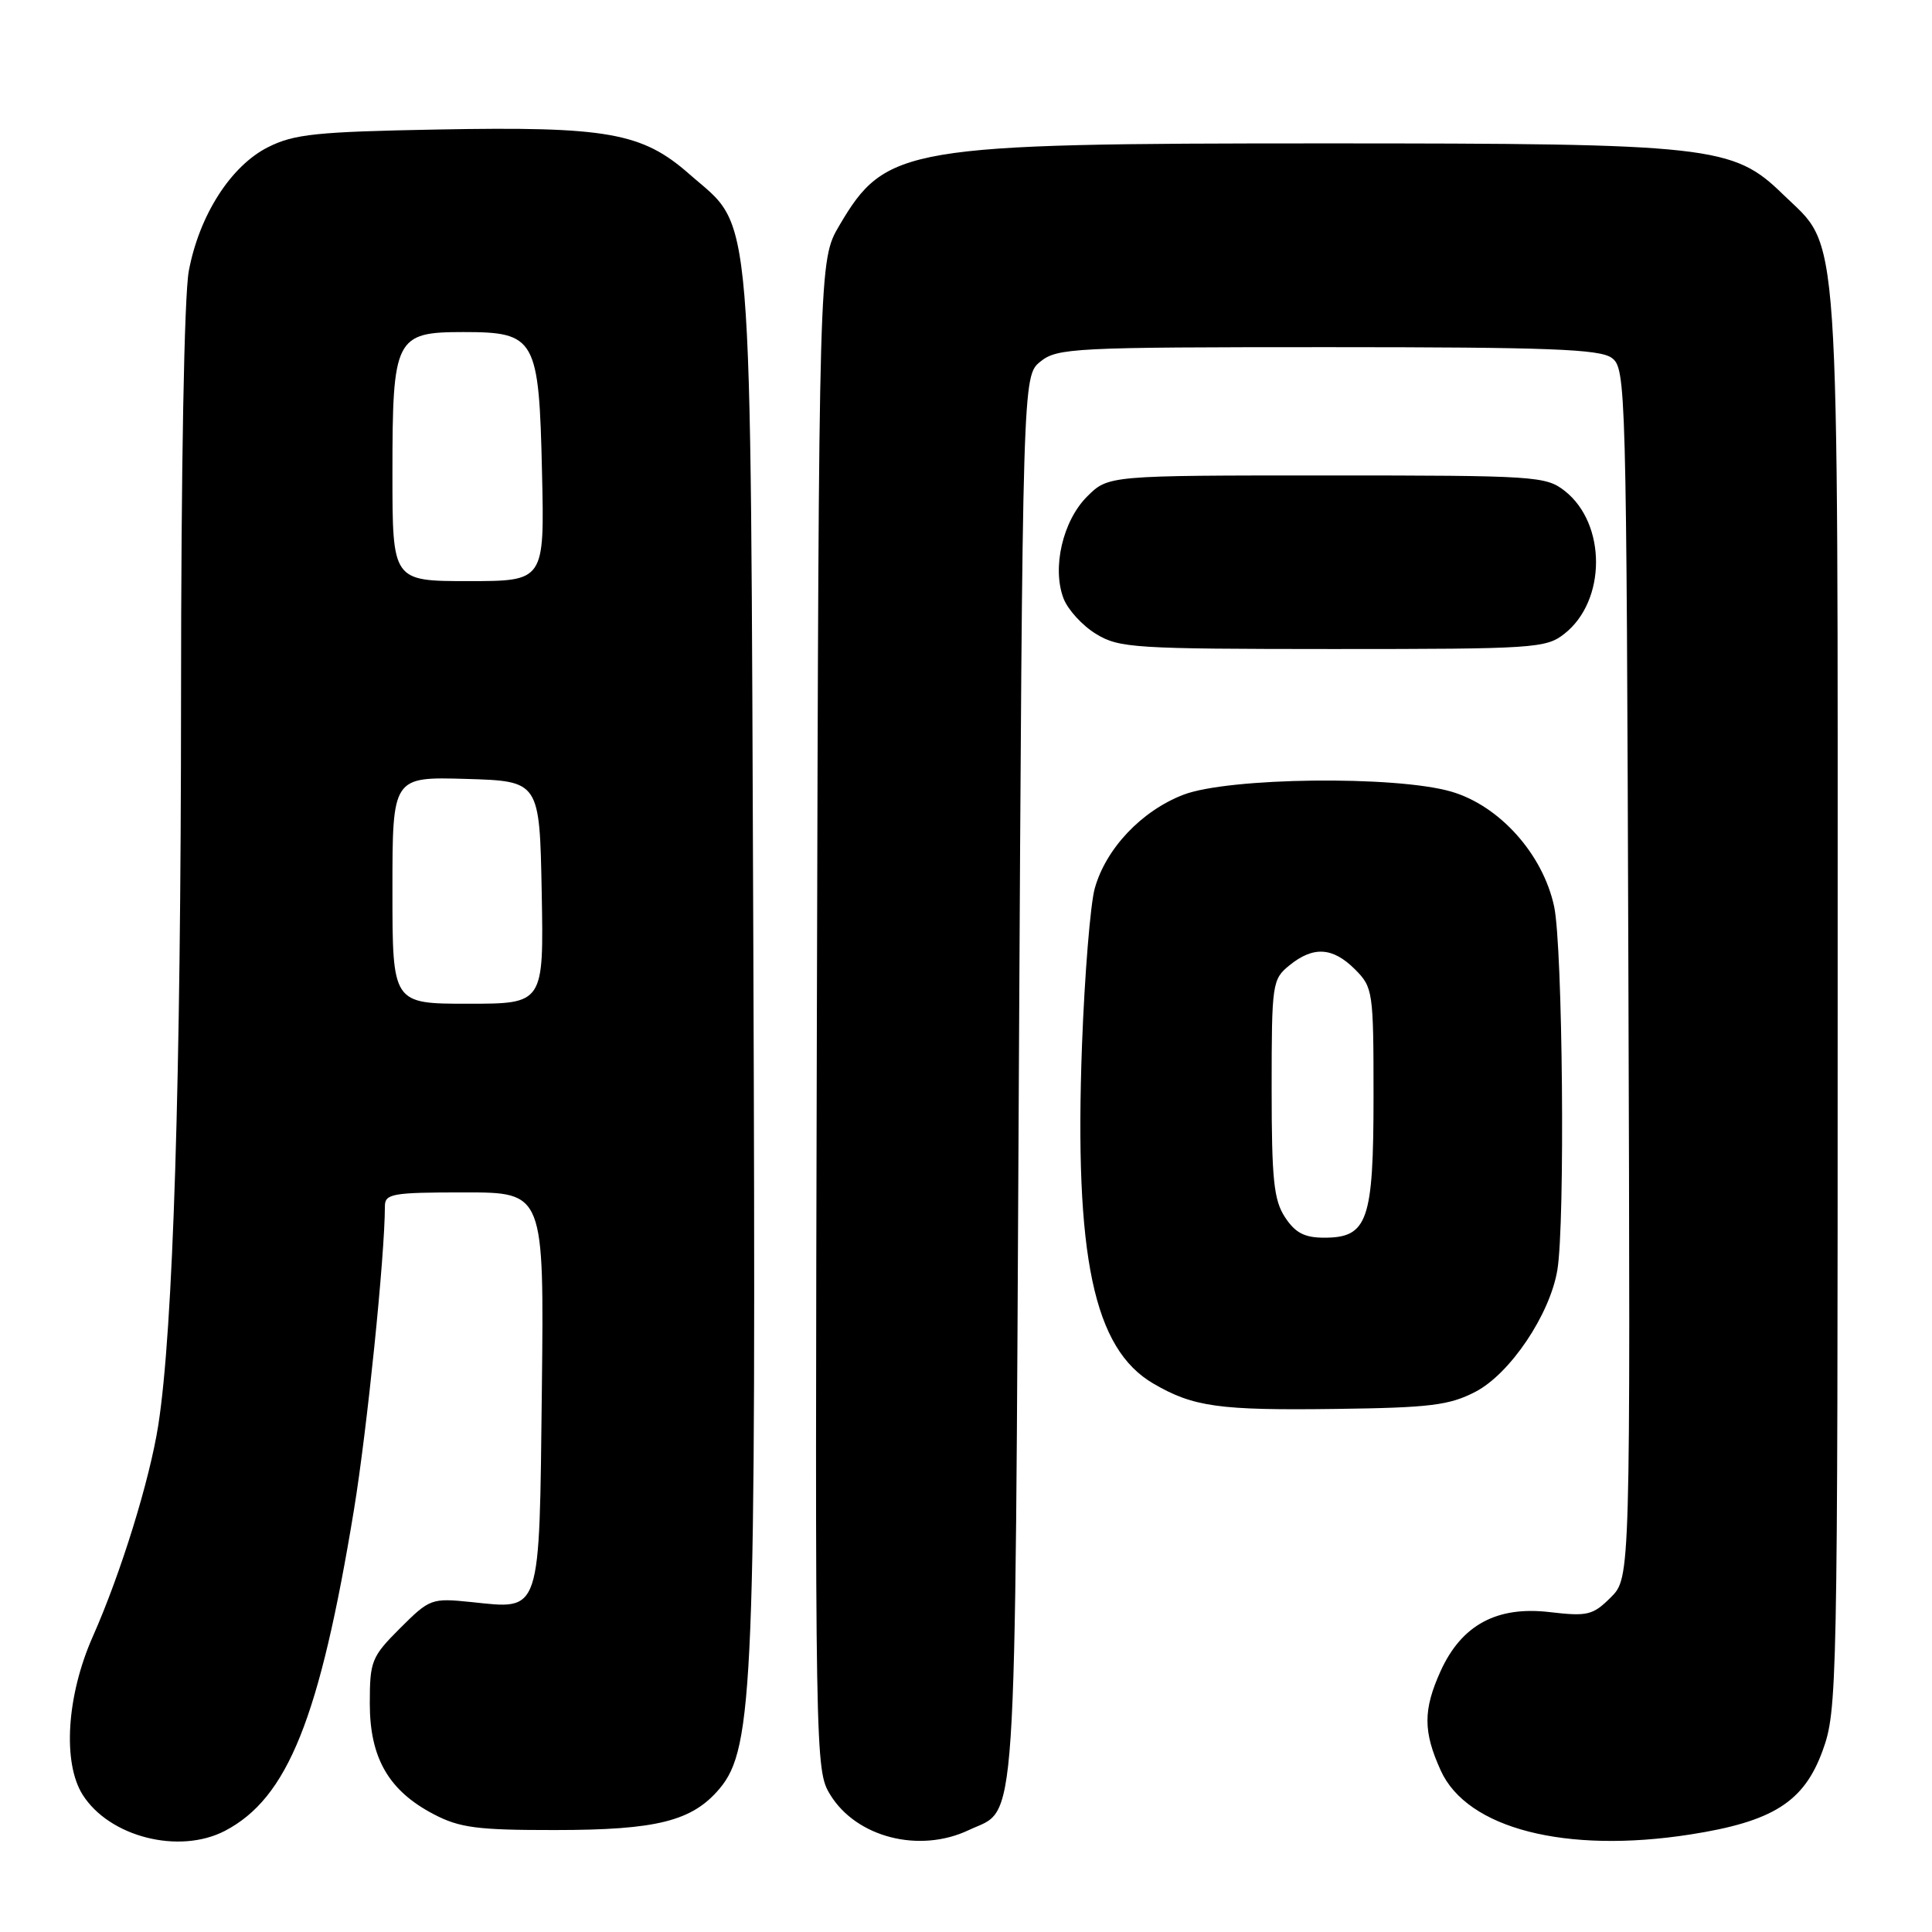 <?xml version="1.0" encoding="UTF-8" standalone="no"?>
<!DOCTYPE svg PUBLIC "-//W3C//DTD SVG 1.1//EN" "http://www.w3.org/Graphics/SVG/1.1/DTD/svg11.dtd" >
<svg xmlns="http://www.w3.org/2000/svg" xmlns:xlink="http://www.w3.org/1999/xlink" version="1.1" viewBox="0 0 256 256">
 <g >
 <path fill="currentColor"
d=" M 29.80 242.60 C 38.12 238.26 42.36 227.72 46.91 200.00 C 48.64 189.45 51.00 166.32 51.00 159.85 C 51.00 158.17 51.94 158.00 61.55 158.00 C 72.09 158.00 72.09 158.00 71.80 184.08 C 71.45 214.24 71.78 213.25 62.44 212.28 C 57.18 211.74 56.94 211.83 53.02 215.74 C 49.22 219.54 49.00 220.10 49.00 225.73 C 49.00 232.95 51.51 237.29 57.50 240.41 C 60.91 242.19 63.27 242.50 73.50 242.49 C 87.04 242.49 91.72 241.31 95.35 237.00 C 99.85 231.65 100.20 222.86 99.82 125.50 C 99.41 24.55 99.92 30.62 91.33 23.06 C 85.08 17.56 80.46 16.74 58.00 17.16 C 41.93 17.46 38.98 17.76 35.52 19.50 C 30.60 21.97 26.41 28.50 25.02 35.89 C 24.41 39.09 23.99 62.01 23.99 92.39 C 23.97 143.40 22.95 176.12 20.98 188.80 C 19.84 196.11 16.04 208.41 12.28 216.89 C 8.83 224.69 8.27 233.55 10.95 237.81 C 14.49 243.41 23.73 245.75 29.80 242.60 Z  M 128.36 242.50 C 134.87 239.41 134.45 245.69 135.00 143.16 C 135.50 49.82 135.50 49.82 137.86 47.91 C 140.09 46.11 142.26 46.00 175.92 46.00 C 205.17 46.00 211.97 46.26 213.56 47.42 C 215.45 48.80 215.51 50.96 215.77 128.95 C 216.04 209.06 216.04 209.06 213.44 211.66 C 211.06 214.03 210.36 214.20 205.32 213.61 C 198.34 212.79 193.67 215.32 190.90 221.40 C 188.56 226.56 188.56 229.44 190.91 234.61 C 194.40 242.30 207.46 245.65 223.96 243.08 C 234.92 241.37 239.03 238.77 241.50 231.99 C 243.45 226.65 243.50 224.00 243.50 132.50 C 243.50 27.16 243.91 33.22 236.24 25.74 C 229.64 19.31 226.86 19.00 175.50 19.00 C 119.87 19.00 117.36 19.43 111.21 29.89 C 108.50 34.50 108.50 34.50 108.24 134.50 C 107.99 233.41 108.01 234.54 110.01 237.81 C 113.48 243.47 121.82 245.60 128.36 242.50 Z  M 195.50 184.42 C 200.10 182.03 205.38 174.18 206.36 168.27 C 207.40 161.98 207.07 125.44 205.93 120.11 C 204.44 113.17 198.69 106.75 192.29 104.89 C 184.90 102.75 162.77 103.01 156.80 105.31 C 151.25 107.45 146.53 112.45 145.06 117.72 C 144.48 119.80 143.72 129.15 143.37 138.50 C 142.34 166.52 144.91 178.73 152.84 183.34 C 158.12 186.42 161.55 186.90 177.00 186.69 C 189.50 186.53 192.05 186.21 195.50 184.42 Z  M 207.29 83.98 C 212.86 79.61 212.88 69.41 207.34 65.05 C 204.84 63.09 203.47 63.00 175.79 63.00 C 146.85 63.00 146.85 63.00 144.04 65.80 C 140.82 69.03 139.38 75.24 140.92 79.29 C 141.49 80.78 143.42 82.90 145.23 84.00 C 148.29 85.87 150.28 85.99 176.62 86.00 C 203.29 86.00 204.86 85.90 207.29 83.98 Z  M 52.00 117.96 C 52.00 102.93 52.00 102.93 61.75 103.21 C 71.50 103.50 71.50 103.50 71.78 118.25 C 72.05 133.00 72.05 133.00 62.03 133.00 C 52.00 133.00 52.00 133.00 52.00 117.96 Z  M 52.00 62.72 C 52.00 44.74 52.37 44.00 61.40 44.00 C 70.98 44.00 71.42 44.80 71.82 62.60 C 72.15 77.00 72.15 77.00 62.07 77.00 C 52.00 77.00 52.00 77.00 52.00 62.72 Z  M 170.27 161.29 C 168.78 159.02 168.50 156.28 168.50 144.20 C 168.50 130.30 168.58 129.76 170.86 127.91 C 174.03 125.34 176.60 125.50 179.55 128.45 C 181.92 130.83 182.00 131.36 182.00 145.23 C 182.00 161.78 181.23 164.00 175.47 164.00 C 172.85 164.00 171.63 163.36 170.27 161.29 Z "/>
</g>
</svg>